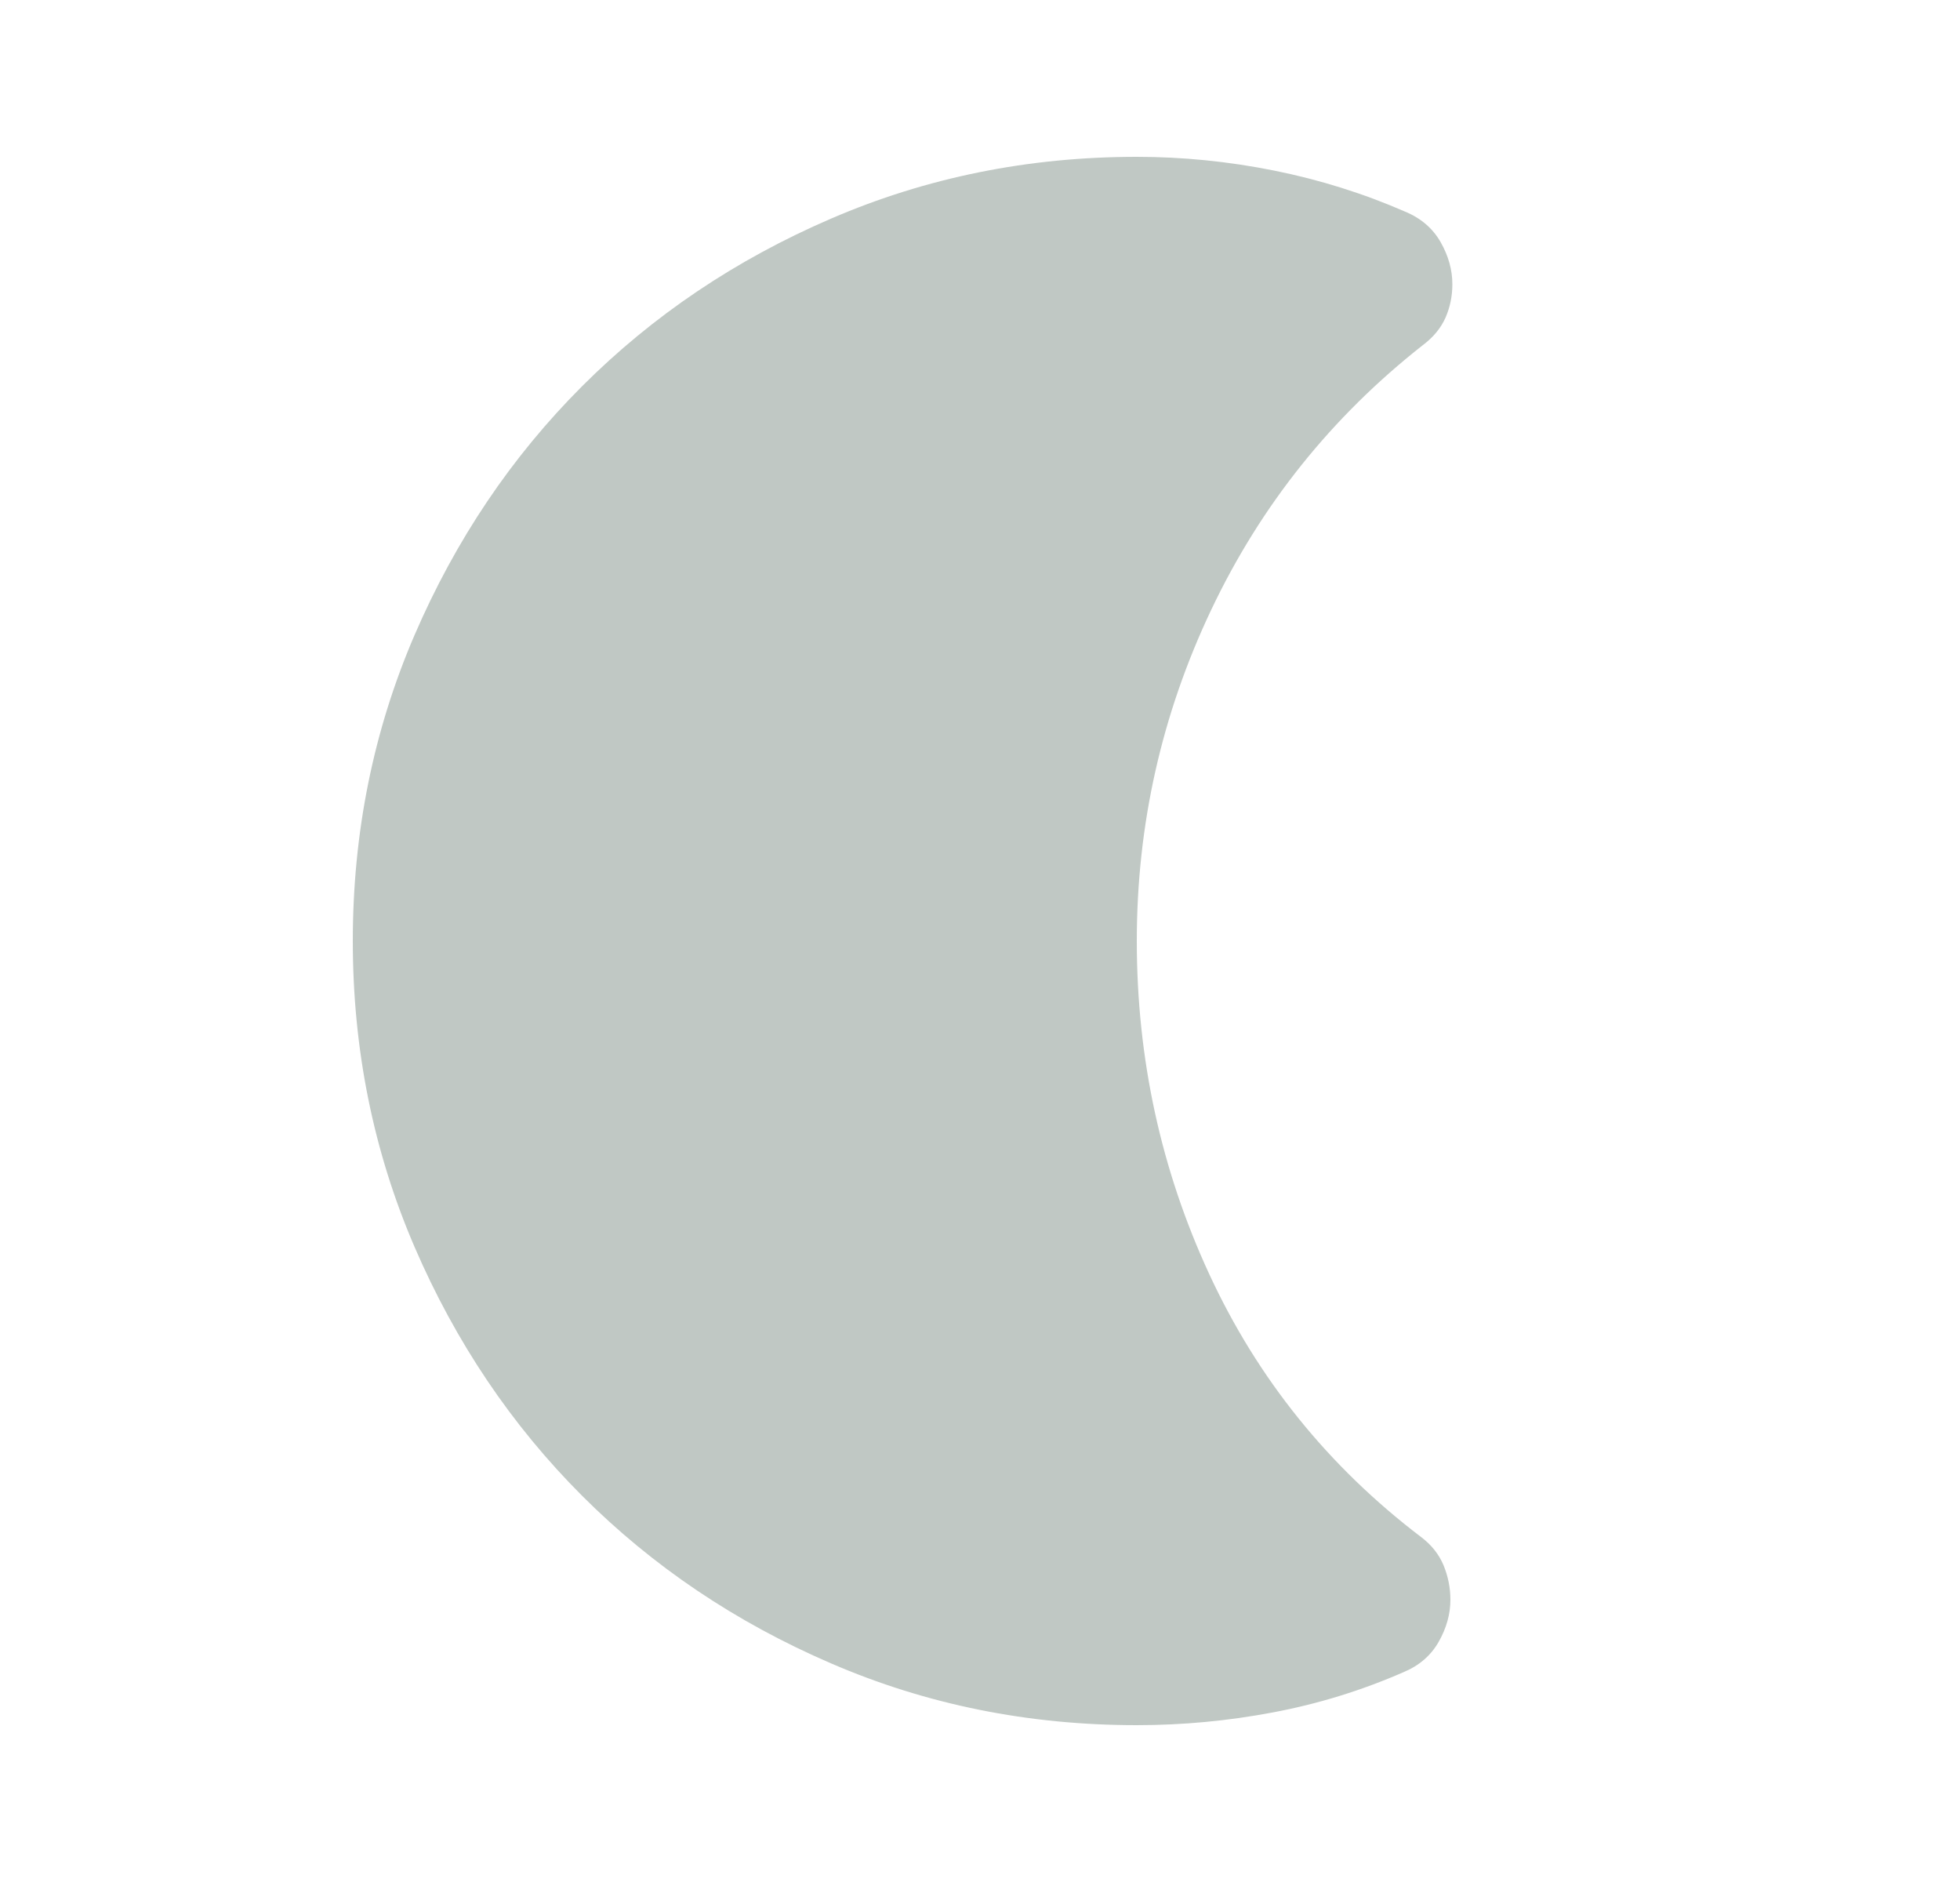 <svg width="25" height="24" viewBox="0 0 25 24" fill="none" xmlns="http://www.w3.org/2000/svg">
<mask id="mask0_1225_11854" style="mask-type:alpha" maskUnits="userSpaceOnUse" x="0" y="0" width="25" height="24">
<rect x="0.5" width="24" height="24" fill="#D9D9D9"/>
</mask>
<g mask="url(#mask0_1225_11854)">
<path d="M14.5 22C13.117 22 11.817 21.738 10.6 21.212C9.383 20.688 8.325 19.975 7.425 19.075C6.525 18.175 5.812 17.117 5.287 15.9C4.763 14.683 4.5 13.383 4.5 12C4.5 10.617 4.763 9.317 5.287 8.1C5.812 6.883 6.525 5.825 7.425 4.925C8.325 4.025 9.383 3.312 10.6 2.788C11.817 2.263 13.117 2 14.5 2C15.083 2 15.667 2.058 16.25 2.175C16.833 2.292 17.392 2.467 17.925 2.7C18.125 2.783 18.275 2.913 18.375 3.087C18.475 3.263 18.525 3.442 18.525 3.625C18.525 3.775 18.496 3.917 18.438 4.05C18.379 4.183 18.283 4.3 18.15 4.4C16.983 5.317 16.083 6.442 15.45 7.775C14.817 9.108 14.5 10.517 14.5 12C14.5 13.5 14.808 14.917 15.425 16.25C16.042 17.583 16.942 18.7 18.125 19.6C18.258 19.7 18.354 19.821 18.413 19.962C18.471 20.104 18.5 20.25 18.5 20.4C18.5 20.583 18.45 20.762 18.35 20.938C18.25 21.113 18.1 21.242 17.9 21.325C17.367 21.558 16.812 21.729 16.238 21.837C15.662 21.946 15.083 22 14.5 22Z" fill="#C0C8C4"/>
</g>
</svg>
